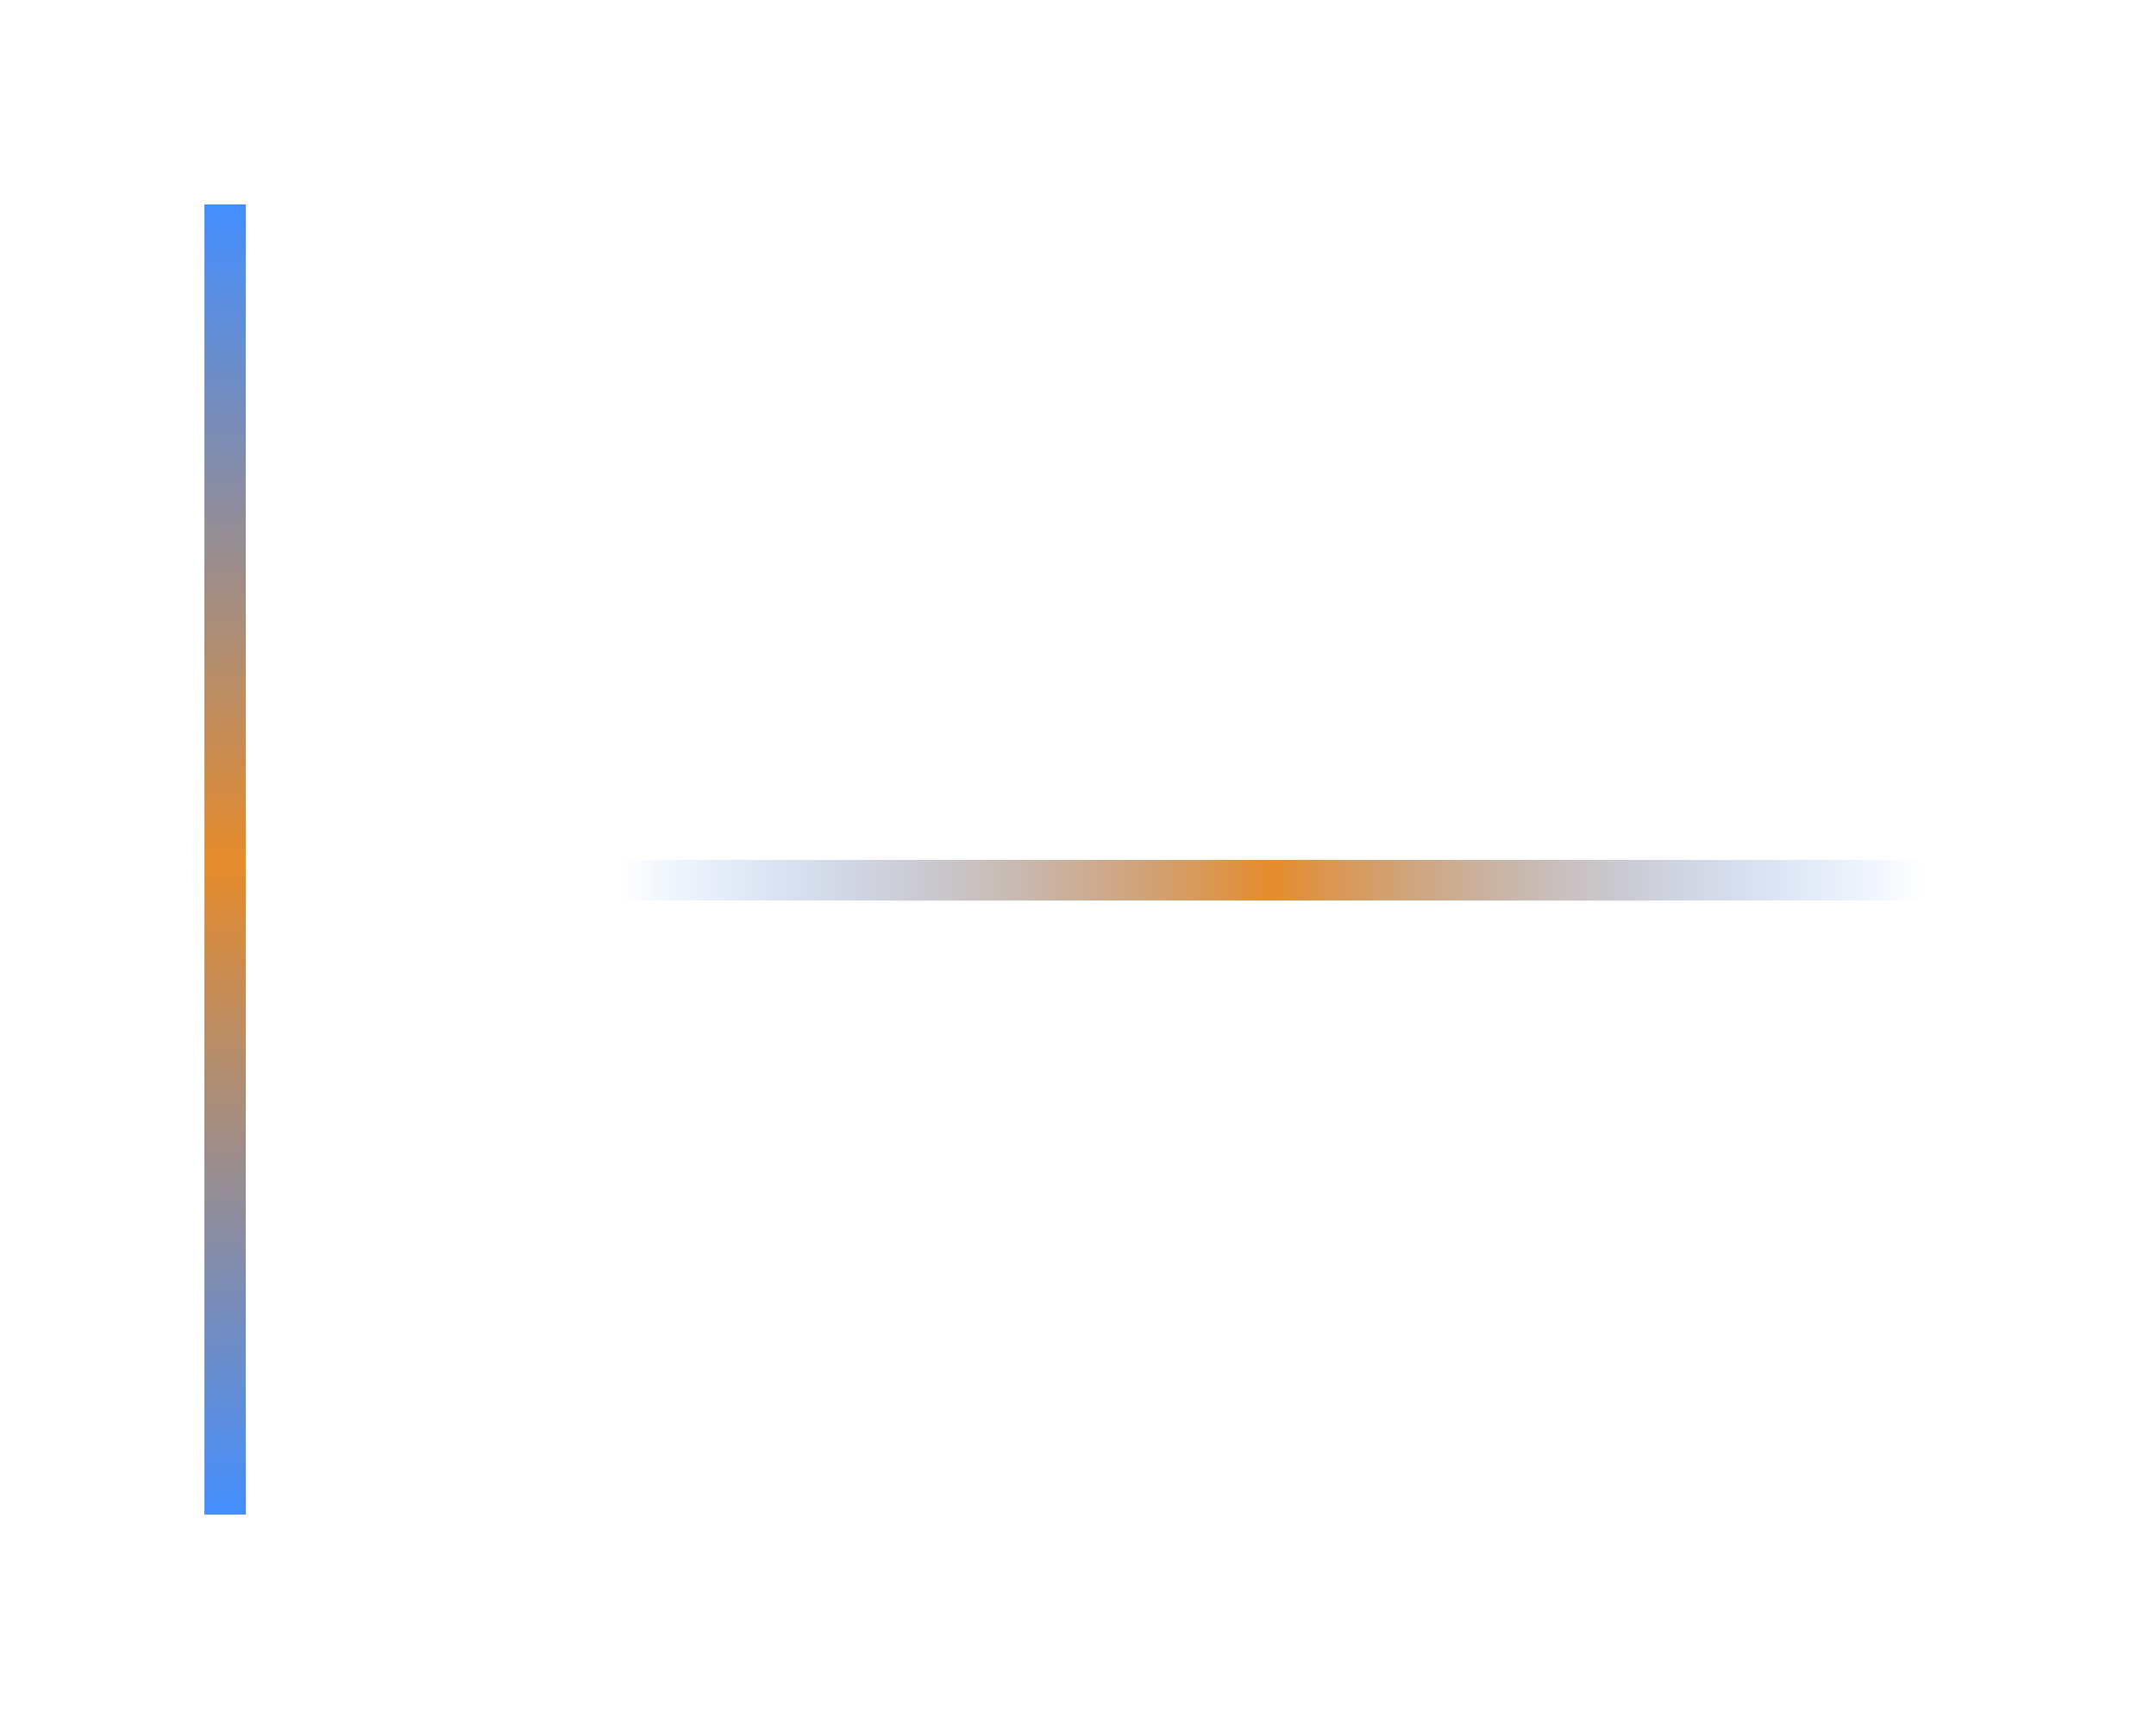 <?xml version="1.0" encoding="UTF-8" standalone="no"?>
<!-- Created with Inkscape (http://www.inkscape.org/) -->

<svg
   xmlns:dc="http://purl.org/dc/elements/1.1/"
   xmlns:cc="http://creativecommons.org/ns#"
   xmlns:rdf="http://www.w3.org/1999/02/22-rdf-syntax-ns#"
   xmlns:svg="http://www.w3.org/2000/svg"
   xmlns="http://www.w3.org/2000/svg"
   xmlns:xlink="http://www.w3.org/1999/xlink"
   xmlns:sodipodi="http://sodipodi.sourceforge.net/DTD/sodipodi-0.dtd"
   xmlns:inkscape="http://www.inkscape.org/namespaces/inkscape"
   width="52.679"
   height="42"
   viewBox="0 0 52.679 42"
   version="1.1"
   id="svg831"
   inkscape:version="0.92.5 (2060ec1f9f, 2020-04-08)"
   sodipodi:docname="line.svg">
  <defs
     id="defs825">
    <linearGradient
       id="linearGradient839"
       inkscape:collect="always">
      <stop
         id="stop833"
         offset="0"
         style="stop-color:#438eff;stop-opacity:0" />
      <stop
         style="stop-color:#e68c2c;stop-opacity:1"
         offset="0.501"
         id="stop835" />
      <stop
         id="stop837"
         offset="1"
         style="stop-color:#438eff;stop-opacity:0" />
    </linearGradient>
    <linearGradient
       inkscape:collect="always"
       xlink:href="#linearGradient839"
       id="linearGradient4487"
       x1="-910.919"
       y1="73.38"
       x2="-910.919"
       y2="161.38"
       gradientUnits="userSpaceOnUse"
       gradientTransform="matrix(1,0,0,0.364,1407.417,82.702)" />
    <linearGradient
       inkscape:collect="always"
       id="linearGradient4485">
      <stop
         style="stop-color:#438eff;stop-opacity:1"
         offset="0"
         id="stop4481" />
      <stop
         id="stop4491"
         offset="0.501"
         style="stop-color:#e68c2c;stop-opacity:1" />
      <stop
         style="stop-color:#438eff;stop-opacity:1"
         offset="1"
         id="stop4483" />
    </linearGradient>
    <linearGradient
       inkscape:collect="always"
       xlink:href="#linearGradient4485"
       id="linearGradient1765"
       gradientUnits="userSpaceOnUse"
       gradientTransform="matrix(1,0,0,0.364,811.534,452.814)"
       x1="-910.919"
       y1="73.38"
       x2="-910.919"
       y2="161.38" />
  </defs>
  <style
     id="current-color-scheme"
     type="text/css">
      .ColorScheme-Text {
      }
      .ColorScheme-Background{
      }
      .ColorScheme-Highlight{
      }
      .ColorScheme-ViewText {
      }
      .ColorScheme-ViewBackground{
      }
      .ColorScheme-ViewHover {
      }
      .ColorScheme-ViewFocus{
      }
      .ColorScheme-ButtonText {
      }
      .ColorScheme-ButtonBackground{
      }
      .ColorScheme-ButtonHover {
      }
      .ColorScheme-ButtonFocus{
      }
  </style>
  <sodipodi:namedview
     id="base"
     pagecolor="#ffffff"
     bordercolor="#666666"
     borderopacity="1.0"
     inkscape:pageopacity="0.0"
     inkscape:pageshadow="2"
     inkscape:zoom="15.839192"
     inkscape:cx="30.635273"
     inkscape:cy="21.204631"
     inkscape:document-units="px"
     inkscape:current-layer="layer1"
     showgrid="false"
     units="px"
     inkscape:showpageshadow="false"
     inkscape:pagecheckerboard="true"
     fit-margin-top="10"
     fit-margin-left="10"
     fit-margin-right="10"
     fit-margin-bottom="10">
    <inkscape:grid
       type="xygrid"
       id="grid1767" />
  </sodipodi:namedview>
  <g
     inkscape:label="Layer 1"
     inkscape:groupmode="layer"
     id="layer1"
     transform="translate(-94.386,-474.498)">
    <rect
       transform="matrix(0,1,1,0,0,0)"
       y="109.386"
       x="495.498"
       height="32"
       width="1"
       id="horizontal-line"
       style="opacity:1;fill:url(#linearGradient4487);fill-opacity:1;fill-rule:evenodd;stroke:none;stroke-width:2.045;stroke-linecap:square;stroke-linejoin:miter;stroke-miterlimit:4;stroke-dasharray:none;stroke-opacity:1;paint-order:normal;shape-rendering:crispEdges" />
    <rect
       style="opacity:1;fill:url(#linearGradient1765);fill-opacity:1;fill-rule:evenodd;stroke:none;stroke-width:2.045;stroke-linecap:square;stroke-linejoin:miter;stroke-miterlimit:4;stroke-dasharray:none;stroke-opacity:1;paint-order:normal;shape-rendering:crispEdges"
       id="vertical-line"
       width="1"
       height="32"
       x="-100.386"
       y="479.498"
       transform="scale(-1,1)" />
  </g>
</svg>
